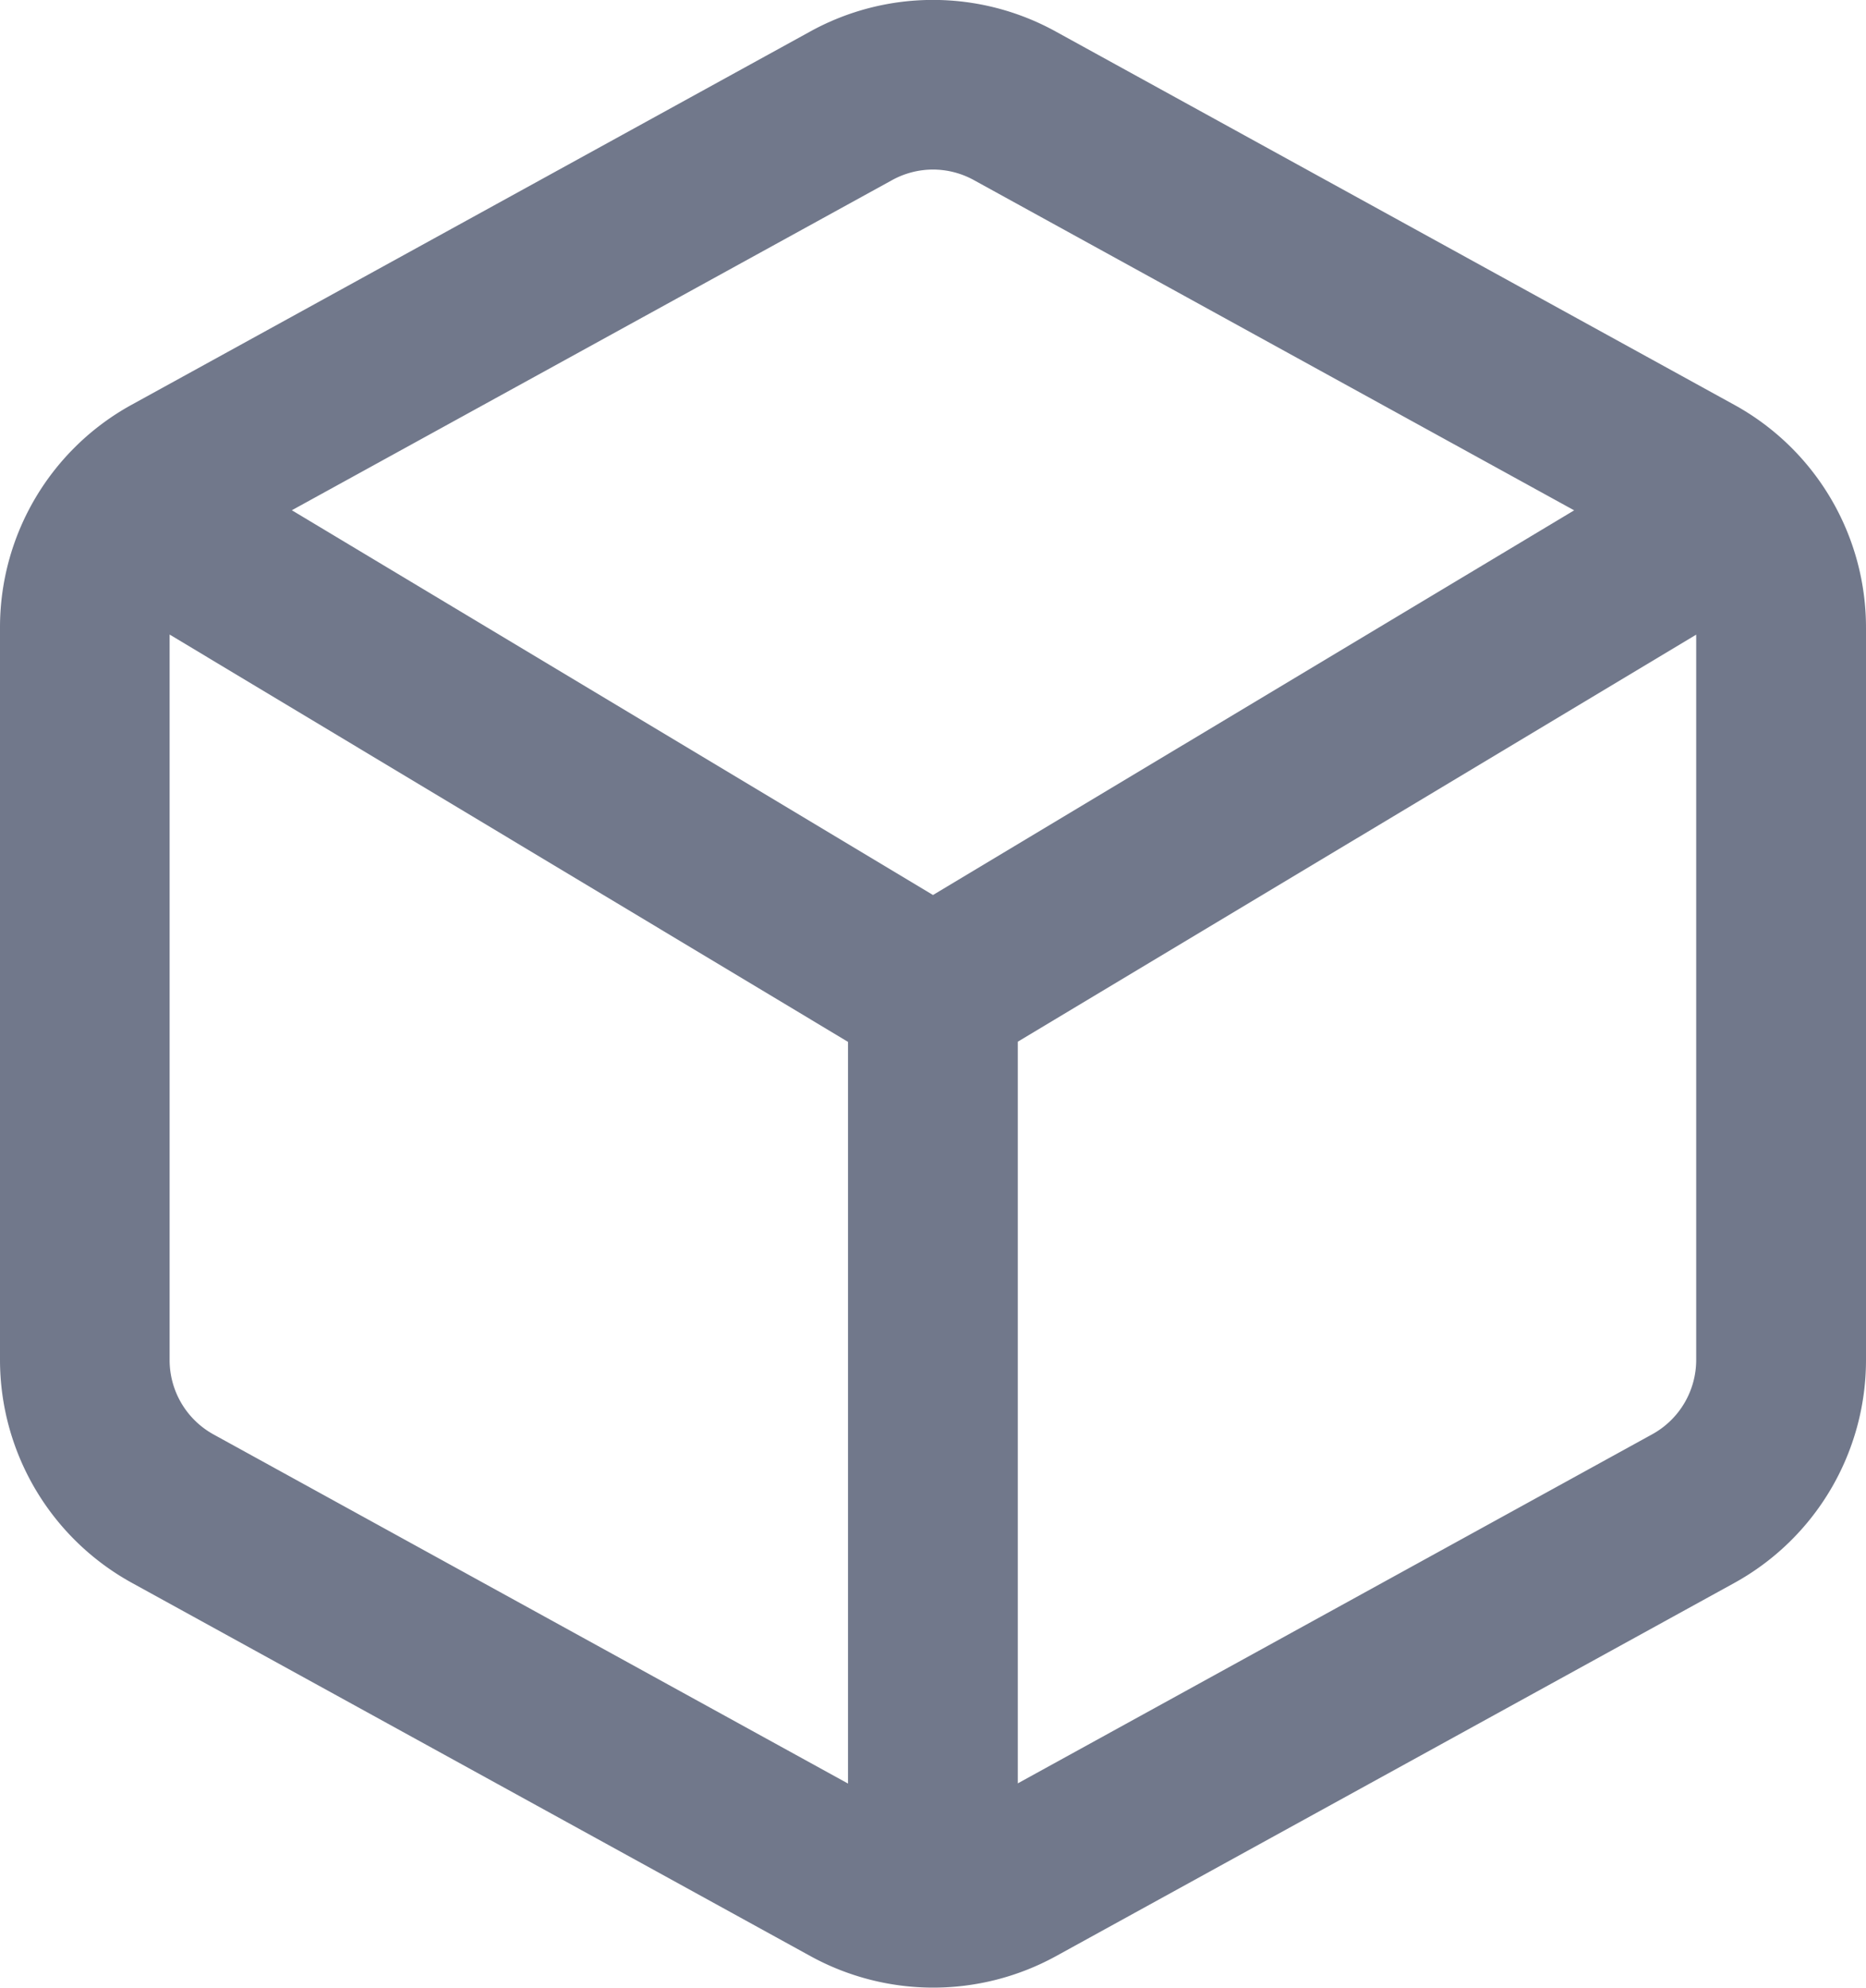 <svg xmlns="http://www.w3.org/2000/svg" width="20" height="21.302" viewBox="0 0 20 21.302"><defs><style>.a{fill:#4e576e;opacity:0.8;}</style></defs><path class="a" d="M10,21.3a2.735,2.735,0,0,1-1.314-.338l-7.273-4A2.729,2.729,0,0,1,0,14.575V6.727a2.721,2.721,0,0,1,1.412-2.39l7.273-4a2.726,2.726,0,0,1,2.629,0l7.272,4A2.724,2.724,0,0,1,20,6.727v7.848a2.728,2.728,0,0,1-1.414,2.39l-7.272,4A2.735,2.735,0,0,1,10,21.3ZM18.182,6.8l-7.273,4.363v7.948l6.8-3.741a.91.91,0,0,0,.471-.8V6.8ZM1.818,6.8v7.772a.91.91,0,0,0,.471.8l6.8,3.741V11.165ZM10,1.817a.91.91,0,0,0-.438.113L3.128,5.468,10,9.591l6.872-4.122L10.438,1.93A.91.91,0,0,0,10,1.817Z" transform="translate(0 0)"/></svg>
